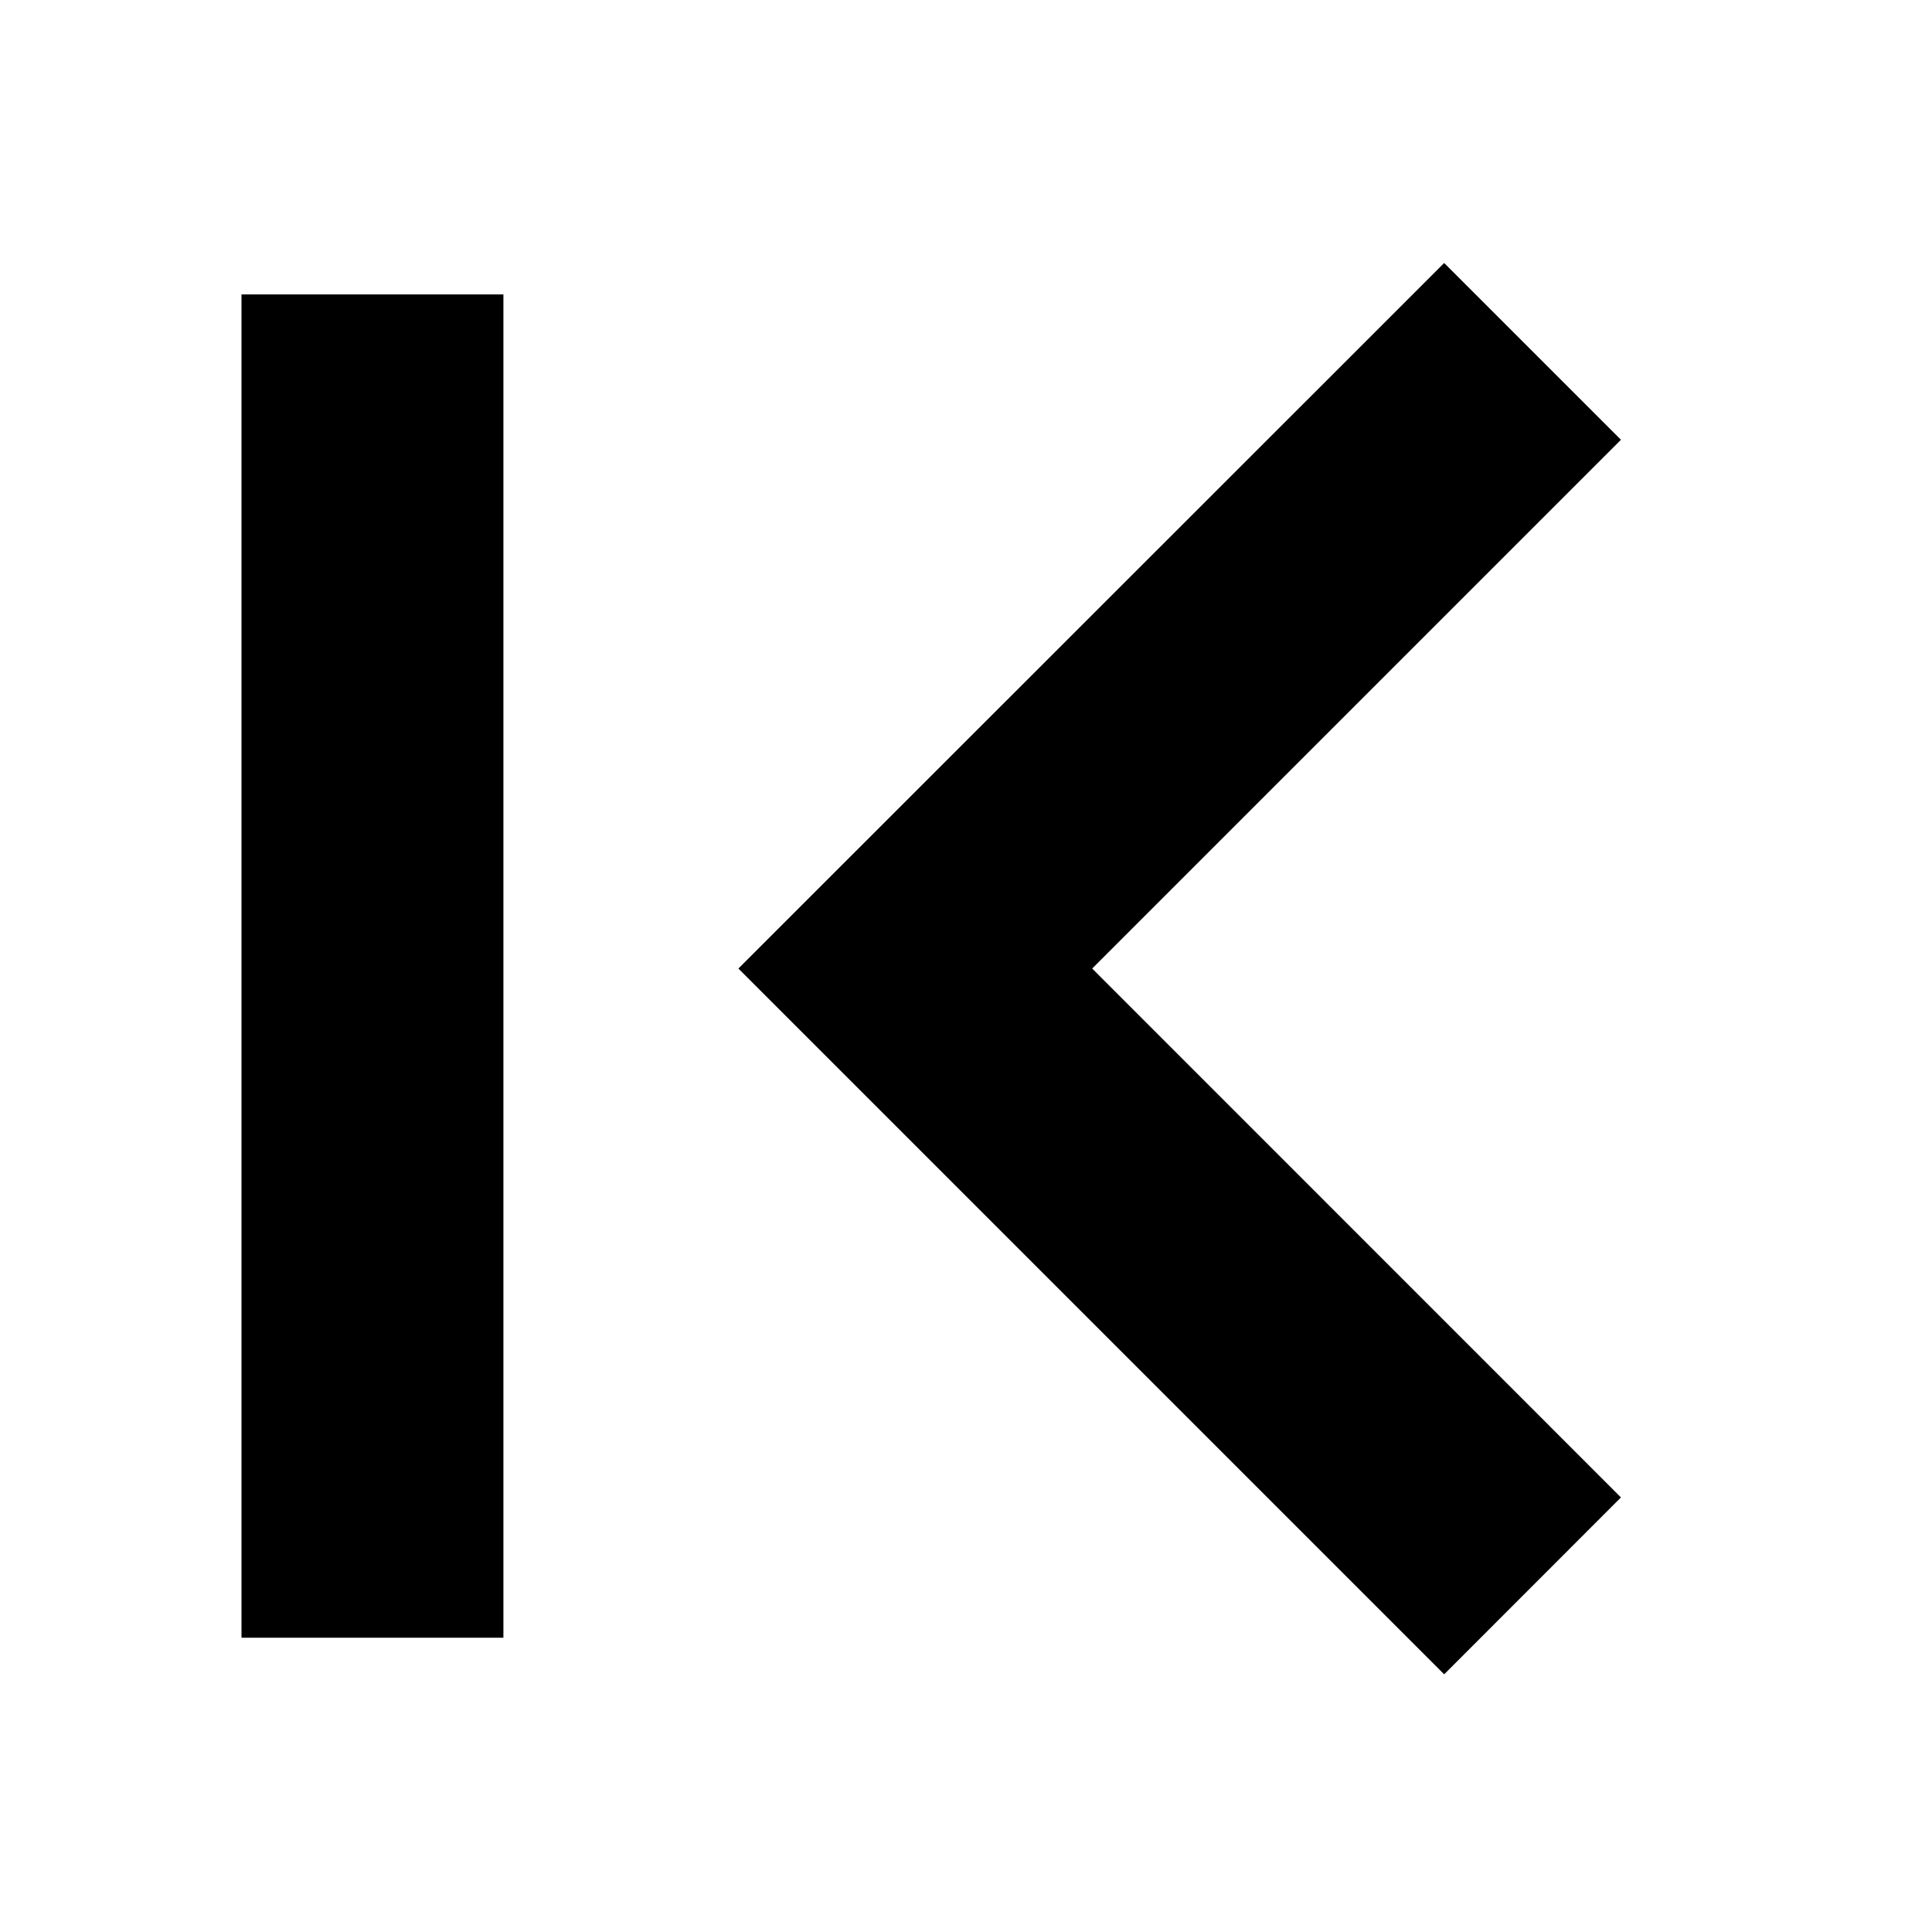 <?xml version="1.0" encoding="utf-8"?>
<!-- Generator: Adobe Illustrator 15.1.0, SVG Export Plug-In . SVG Version: 6.00 Build 0)  -->
<!DOCTYPE svg PUBLIC "-//W3C//DTD SVG 1.1//EN" "http://www.w3.org/Graphics/SVG/1.1/DTD/svg11.dtd">
<svg version="1.1" id="Shape_1_1_" xmlns="http://www.w3.org/2000/svg" xmlns:xlink="http://www.w3.org/1999/xlink" x="0px" y="0px"
	 width="16px" height="16px" viewBox="0 0 16 16" enable-background="new 0 0 16 16" xml:space="preserve">
<g id="Shape_1">
	<g>
		<path fill-rule="evenodd" clip-rule="evenodd" d="M2,13.563h2.169V2.438H2V13.563z M13.424,3.642L11.96,2.178
			L6.115,8.021l5.845,5.845l1.464-1.465l-4.379-4.38L13.424,3.642z"/>
	</g>
</g>
</svg>
